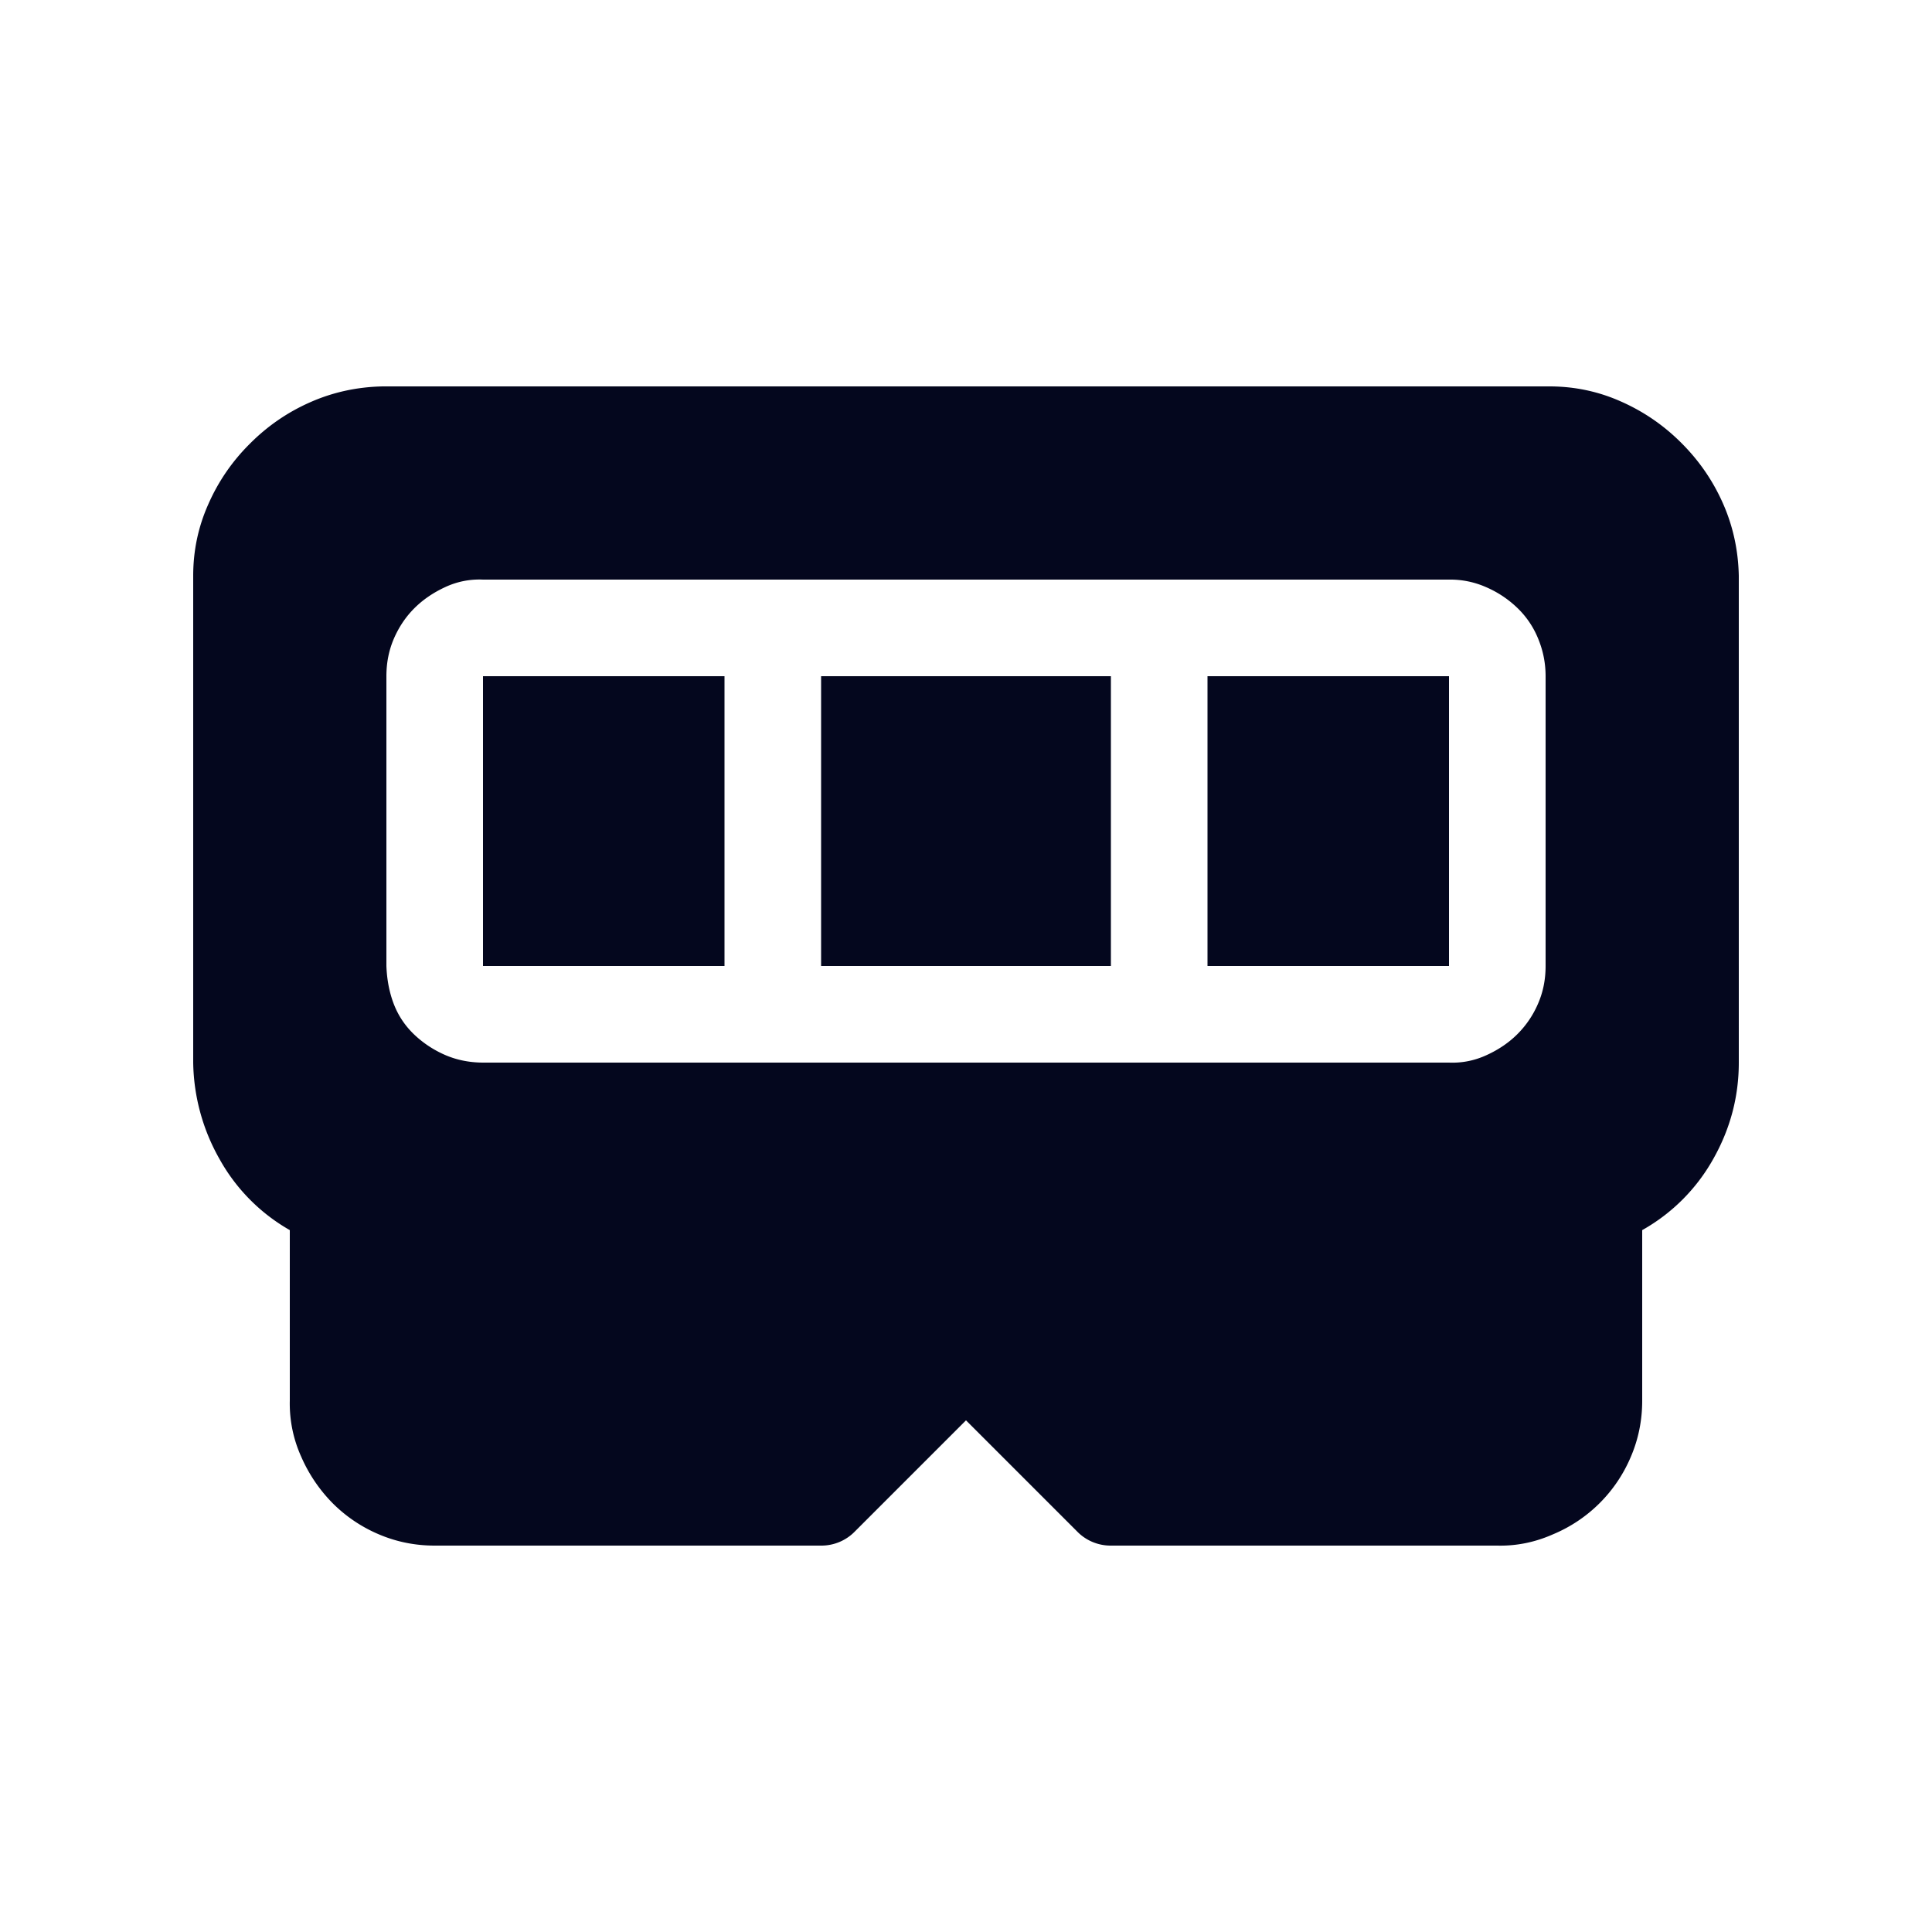 <svg xmlns="http://www.w3.org/2000/svg" width="24" height="24" fill="none"><path fill="#04071E" d="M6 8.4h3V12H6zm7.8 0V12h-3.6V8.4zM15 12h3V8.4h-3zm4.247-7.2q.469 0 .89.188.423.187.75.515.33.329.516.75.187.422.197.9V13.2q0 .637-.319 1.2a2.3 2.3 0 0 1-.881.881V17.4q0 .366-.14.694a1.8 1.8 0 0 1-.966.965q-.338.15-.694.141h-4.8a.58.58 0 0 1-.422-.178L12 17.644l-1.378 1.378a.58.58 0 0 1-.422.178H5.4q-.366 0-.694-.14a1.8 1.8 0 0 1-.572-.385 1.9 1.9 0 0 1-.393-.581A1.6 1.6 0 0 1 3.6 17.4v-2.119a2.3 2.3 0 0 1-.872-.881 2.5 2.5 0 0 1-.328-1.2V7.153q0-.469.188-.89.186-.423.515-.75.328-.33.75-.516.422-.187.9-.197zm-.788 2.493A1.1 1.1 0 0 0 18 7.2H6a1 1 0 0 0-.469.093q-.225.104-.384.263t-.253.375T4.8 8.4V12q.01.262.094.478.084.214.253.375.168.159.384.253.216.093.469.094h12q.244.01.469-.094.225-.103.384-.263a1.2 1.2 0 0 0 .253-.375q.094-.215.094-.468V8.4q0-.245-.094-.47a1.1 1.1 0 0 0-.262-.383 1.3 1.3 0 0 0-.385-.254"/></svg>